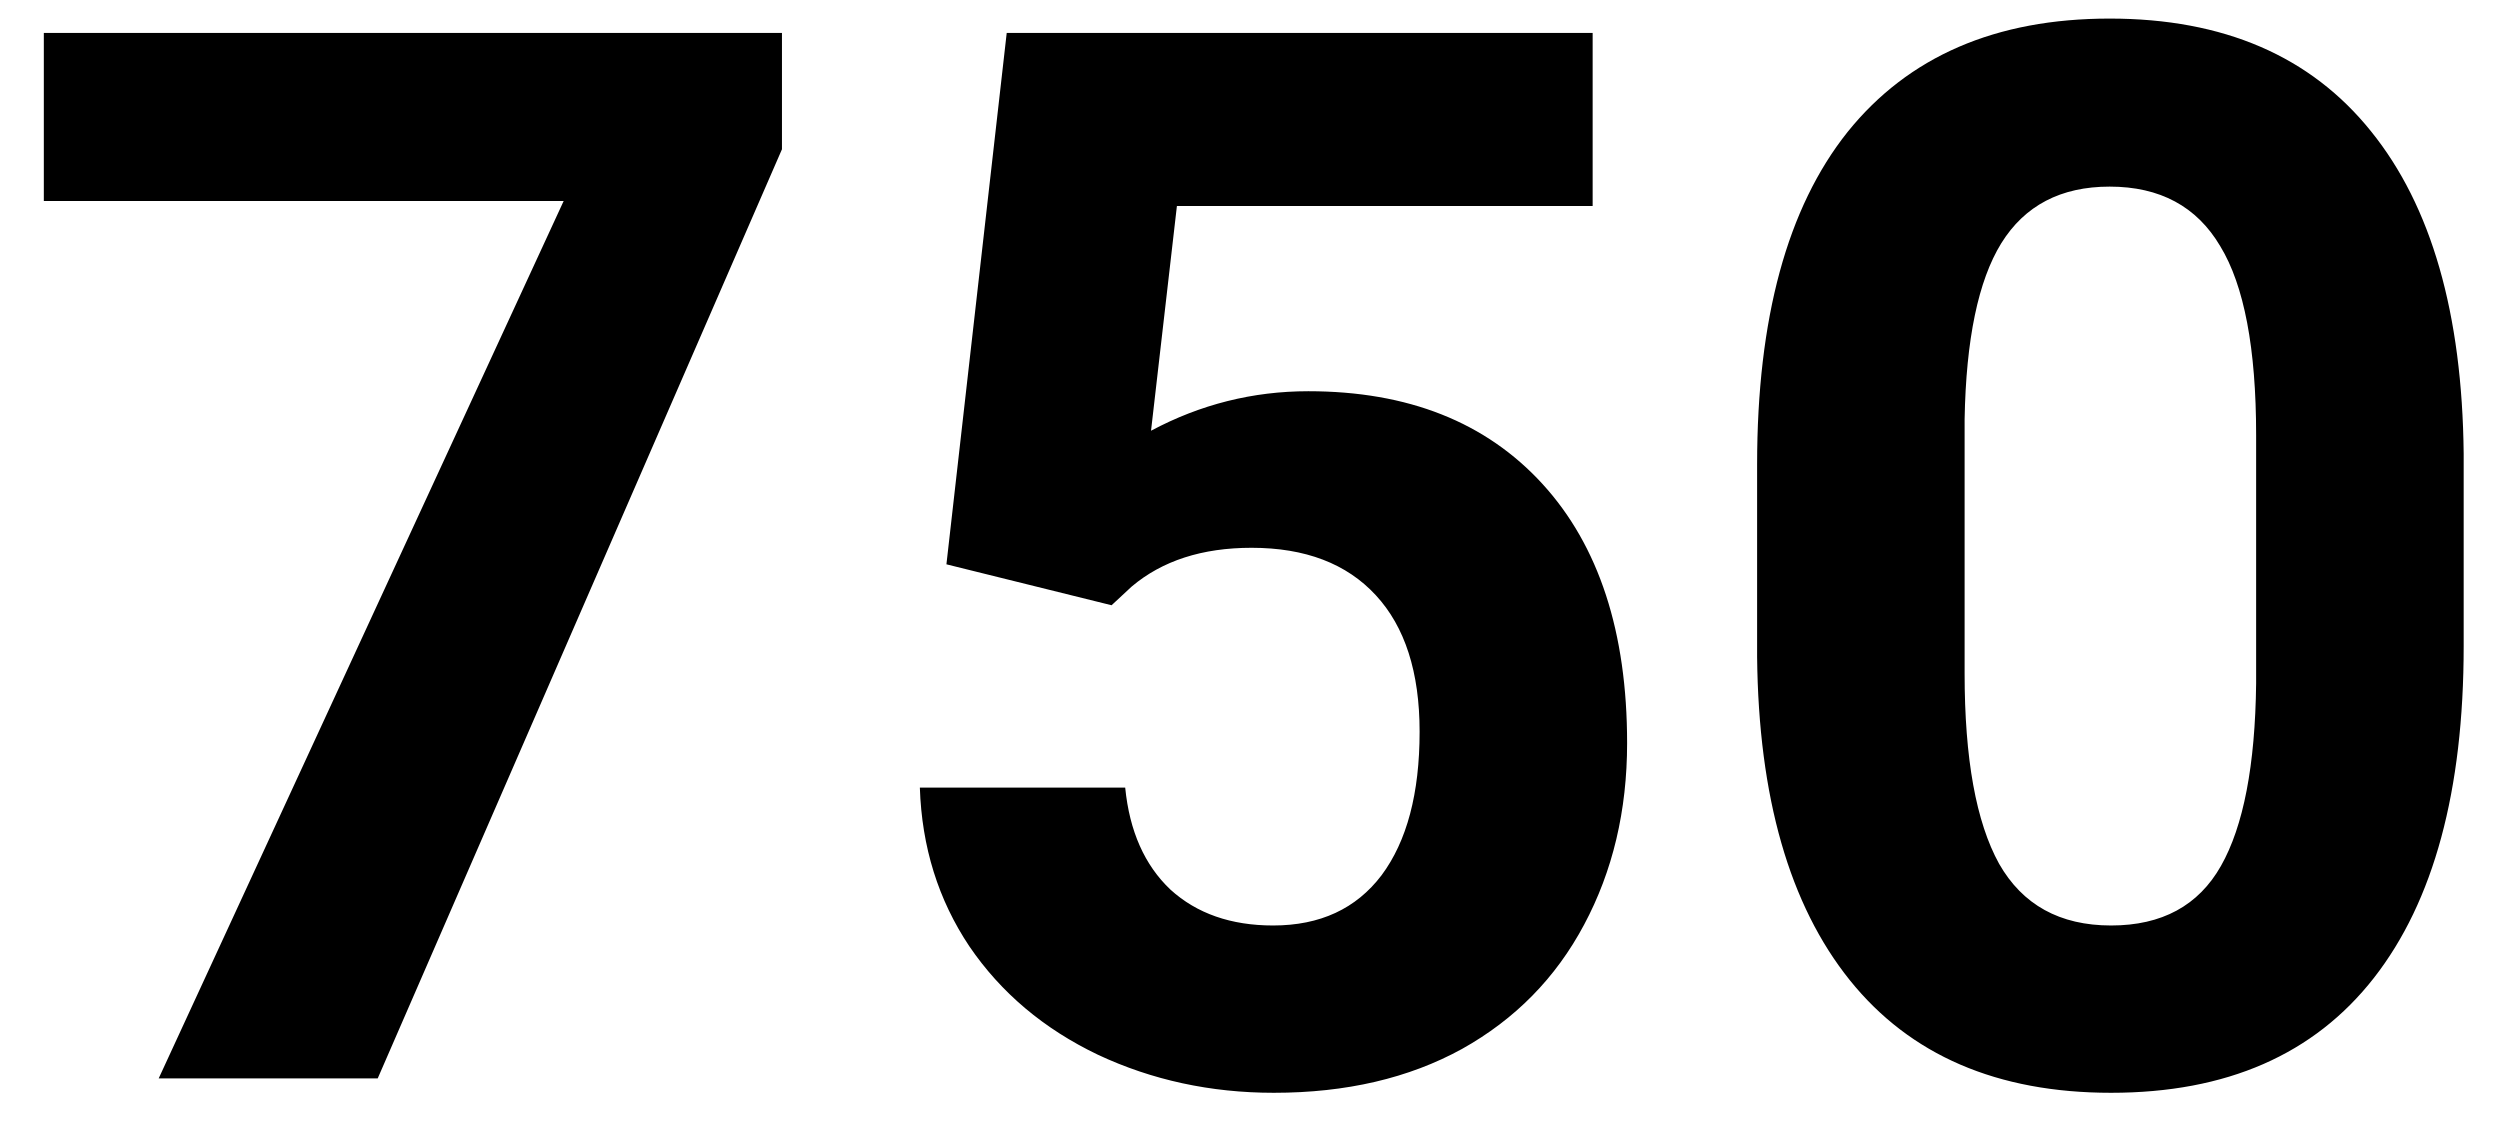 <svg width="51" height="23" viewBox="0 0 51 23" fill="none" xmlns="http://www.w3.org/2000/svg">
<path d="M15.952 3.045L7.705 22H3.237L11.499 4.1H0.894V0.672H15.952V3.045ZM19.307 11.512L20.537 0.672H32.49V4.202H24.009L23.481 8.787C24.487 8.25 25.557 7.981 26.689 7.981C28.721 7.981 30.312 8.611 31.465 9.871C32.617 11.131 33.193 12.894 33.193 15.159C33.193 16.536 32.9 17.771 32.315 18.865C31.738 19.949 30.908 20.794 29.824 21.399C28.74 21.995 27.461 22.293 25.986 22.293C24.697 22.293 23.501 22.034 22.398 21.517C21.294 20.989 20.42 20.252 19.775 19.305C19.141 18.357 18.804 17.278 18.765 16.067H22.954C23.042 16.956 23.35 17.649 23.877 18.148C24.414 18.636 25.112 18.88 25.972 18.88C26.929 18.88 27.666 18.538 28.184 17.855C28.701 17.161 28.96 16.185 28.96 14.925C28.96 13.714 28.662 12.786 28.066 12.142C27.471 11.497 26.626 11.175 25.532 11.175C24.526 11.175 23.711 11.438 23.086 11.966L22.676 12.347L19.307 11.512ZM50.259 13.182C50.259 16.131 49.648 18.387 48.428 19.949C47.207 21.512 45.42 22.293 43.066 22.293C40.742 22.293 38.965 21.526 37.734 19.993C36.504 18.46 35.874 16.263 35.845 13.401V9.476C35.845 6.497 36.46 4.236 37.69 2.693C38.931 1.15 40.713 0.379 43.037 0.379C45.361 0.379 47.139 1.146 48.369 2.679C49.6 4.202 50.23 6.395 50.259 9.256V13.182ZM46.025 8.875C46.025 7.107 45.781 5.823 45.293 5.022C44.815 4.212 44.062 3.807 43.037 3.807C42.041 3.807 41.304 4.192 40.825 4.964C40.356 5.726 40.107 6.922 40.078 8.553V13.738C40.078 15.477 40.312 16.77 40.781 17.62C41.26 18.46 42.022 18.88 43.066 18.88C44.102 18.88 44.849 18.475 45.308 17.664C45.767 16.854 46.006 15.613 46.025 13.943V8.875Z" fill="black"/>
</svg>
